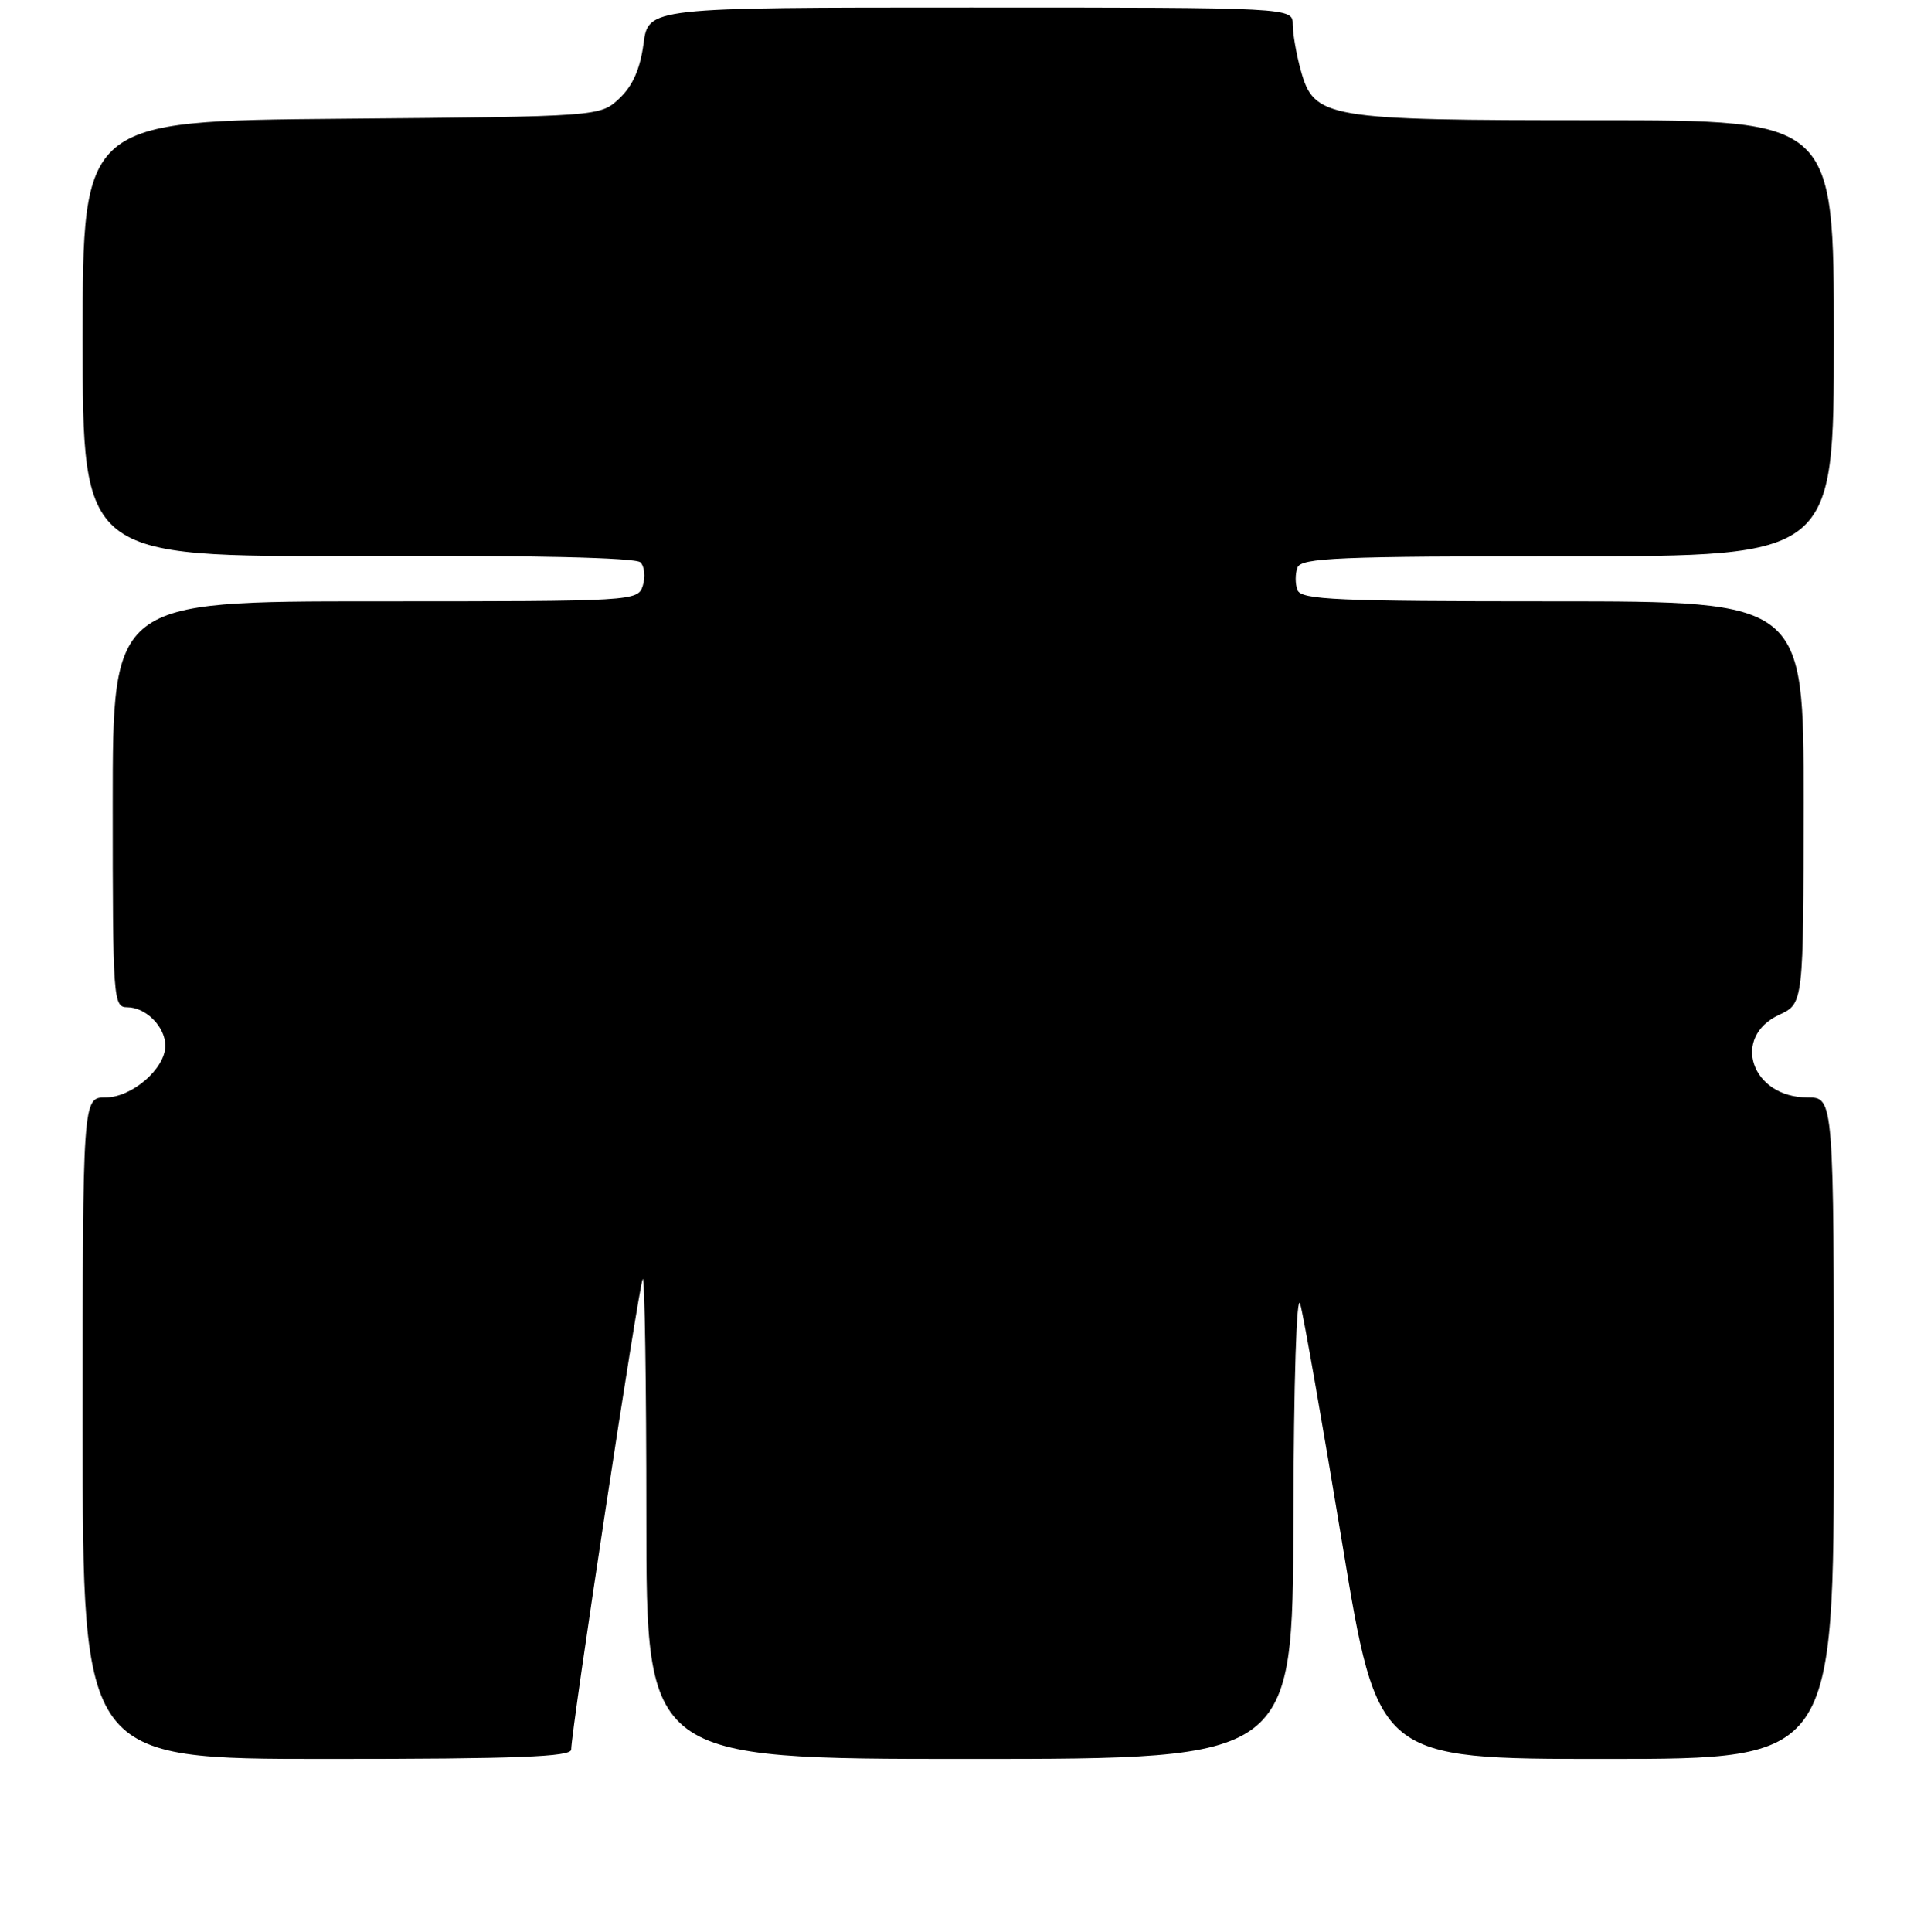 <?xml version="1.0" encoding="UTF-8" standalone="no"?>
<!DOCTYPE svg PUBLIC "-//W3C//DTD SVG 1.1//EN" "http://www.w3.org/Graphics/SVG/1.1/DTD/svg11.dtd" >
<svg xmlns="http://www.w3.org/2000/svg" xmlns:xlink="http://www.w3.org/1999/xlink" version="1.1" viewBox="0 0 256 257">
 <g >
 <path fill="currentColor"
d=" M 76.00 232.75 C 76.01 230.14 85.06 170.61 85.52 170.15 C 85.78 169.88 86.00 184.14 86.00 201.83 C 86.00 234.00 86.00 234.00 129.00 234.00 C 172.00 234.00 172.00 234.00 172.09 202.25 C 172.14 183.52 172.52 171.73 173.01 173.50 C 173.47 175.15 175.97 189.44 178.58 205.25 C 183.32 234.00 183.32 234.00 213.66 234.00 C 244.00 234.00 244.00 234.00 244.00 190.00 C 244.00 146.00 244.00 146.00 240.50 146.00 C 233.04 146.00 230.29 137.99 236.73 135.00 C 239.96 133.50 239.96 133.50 239.98 106.75 C 240.00 80.00 240.00 80.00 206.61 80.00 C 177.85 80.00 173.13 79.79 172.64 78.50 C 172.32 77.67 172.32 76.32 172.64 75.50 C 173.14 74.21 178.07 74.00 208.61 74.00 C 244.00 74.00 244.00 74.00 244.00 45.00 C 244.00 16.00 244.00 16.00 212.47 16.00 C 176.30 16.00 174.86 15.76 173.07 9.33 C 172.49 7.22 172.01 4.49 172.01 3.25 C 172.00 1.00 172.00 1.00 129.13 1.00 C 86.26 1.00 86.26 1.00 85.62 5.84 C 85.17 9.18 84.18 11.42 82.41 13.09 C 79.84 15.50 79.84 15.50 45.42 15.80 C 11.00 16.10 11.00 16.10 11.00 45.09 C 11.00 74.09 11.00 74.09 47.61 73.95 C 70.70 73.86 84.58 74.18 85.21 74.81 C 85.75 75.35 85.90 76.74 85.53 77.90 C 84.87 79.98 84.54 80.00 49.93 80.00 C 15.00 80.00 15.00 80.00 15.00 107.00 C 15.00 133.00 15.07 134.00 16.93 134.00 C 19.42 134.00 22.00 136.60 22.00 139.12 C 22.00 142.16 17.56 146.00 14.05 146.00 C 11.00 146.00 11.00 146.00 11.00 190.00 C 11.00 234.00 11.00 234.00 43.50 234.00 C 68.83 234.00 76.00 233.72 76.00 232.75 Z "/>
</g>
</svg>